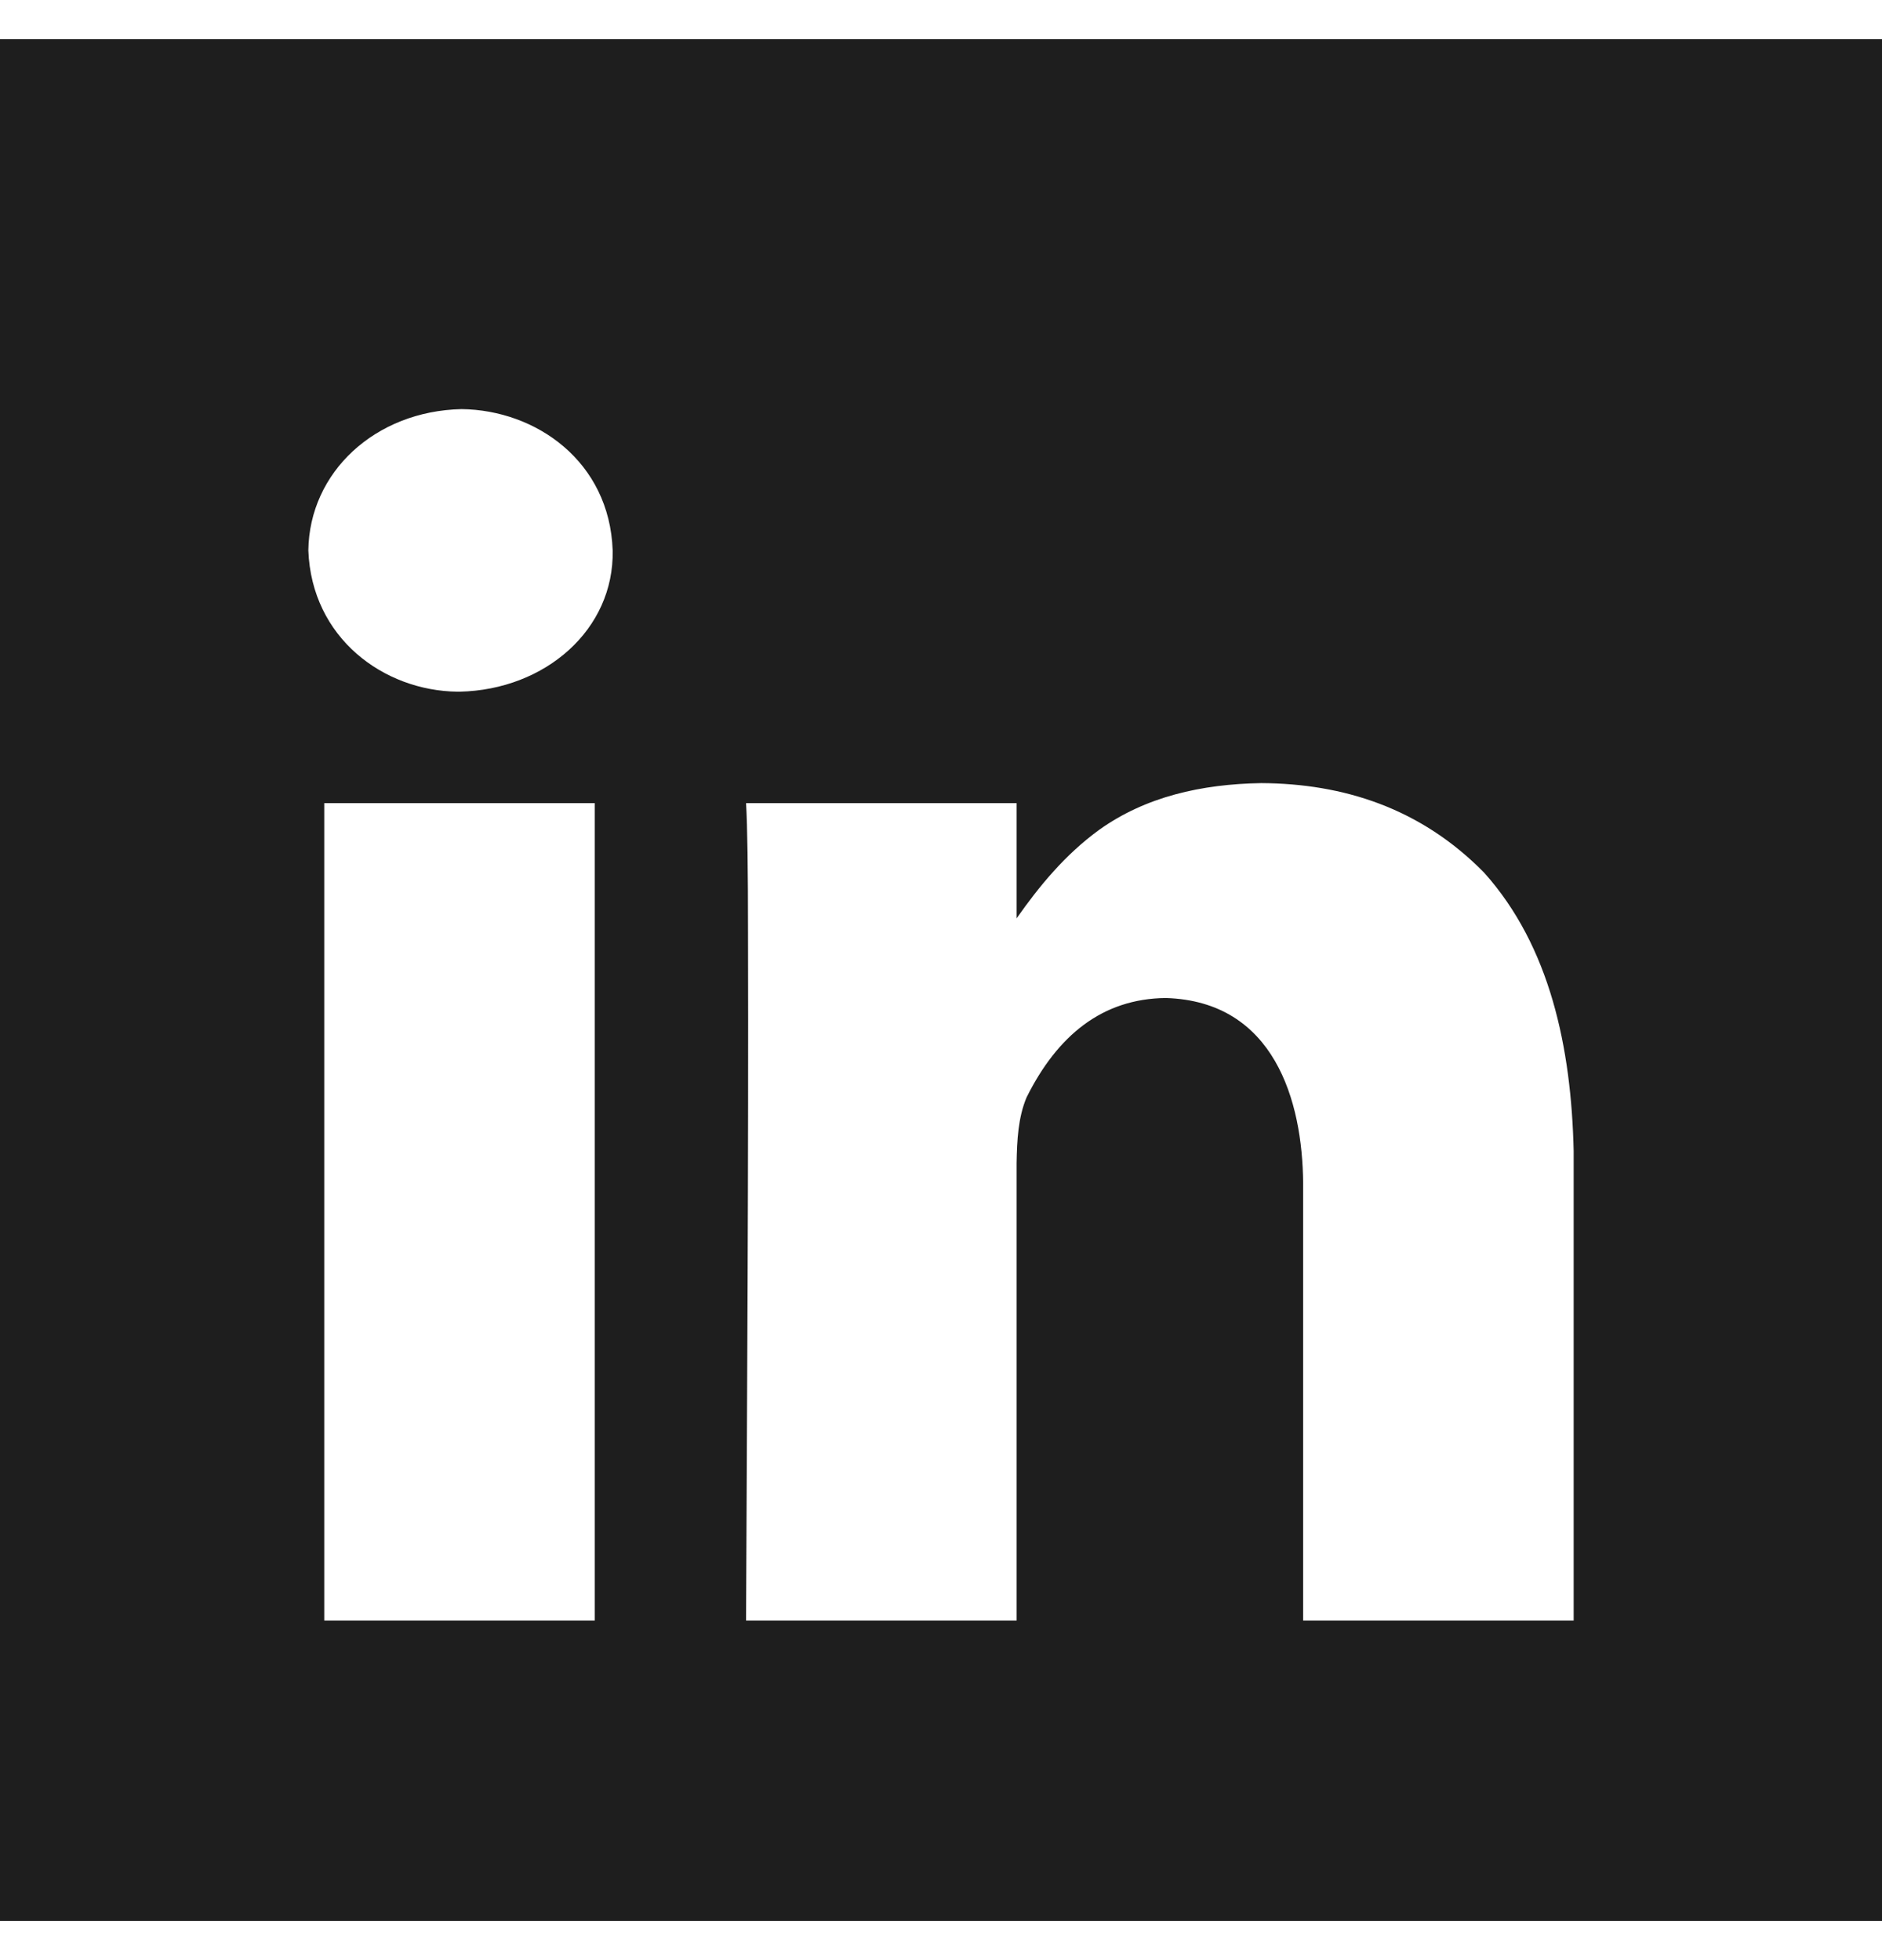 <svg
  width="24"
  height="25"
  viewBox="0 0 24 25"
  fill="none"
  xmlns="http://www.w3.org/2000/svg"
  style="border-radius: 0.25rem;"
>
  <path
    d="M0 .5v24h24V.5H0Zm5.886 4.718c.95.011 1.887.667 1.927 1.802.02 1.01-.859 1.778-1.952 1.802h-.027c-.94-.011-1.86-.683-1.902-1.802.013-.998.852-1.778 1.954-1.802Zm10.198 4.77c1.045.006 2.031.316 2.842 1.142.842.94 1.112 2.235 1.142 3.551v5.988h-3.45v-5.58c-.008-1.047-.367-2.318-1.751-2.36-.812.008-1.384.48-1.776 1.268-.107.254-.122.546-.127.837v5.835h-3.45c.013-2.917.032-5.834.025-8.752 0-.829-.008-1.387-.025-1.674h3.45v1.47c.293-.416.617-.811 1.053-1.129.591-.422 1.3-.583 2.067-.596Zm-11.949.255h3.45v10.426h-3.45V10.243Z"
    fill="#1E1E1E"></path>
</svg>